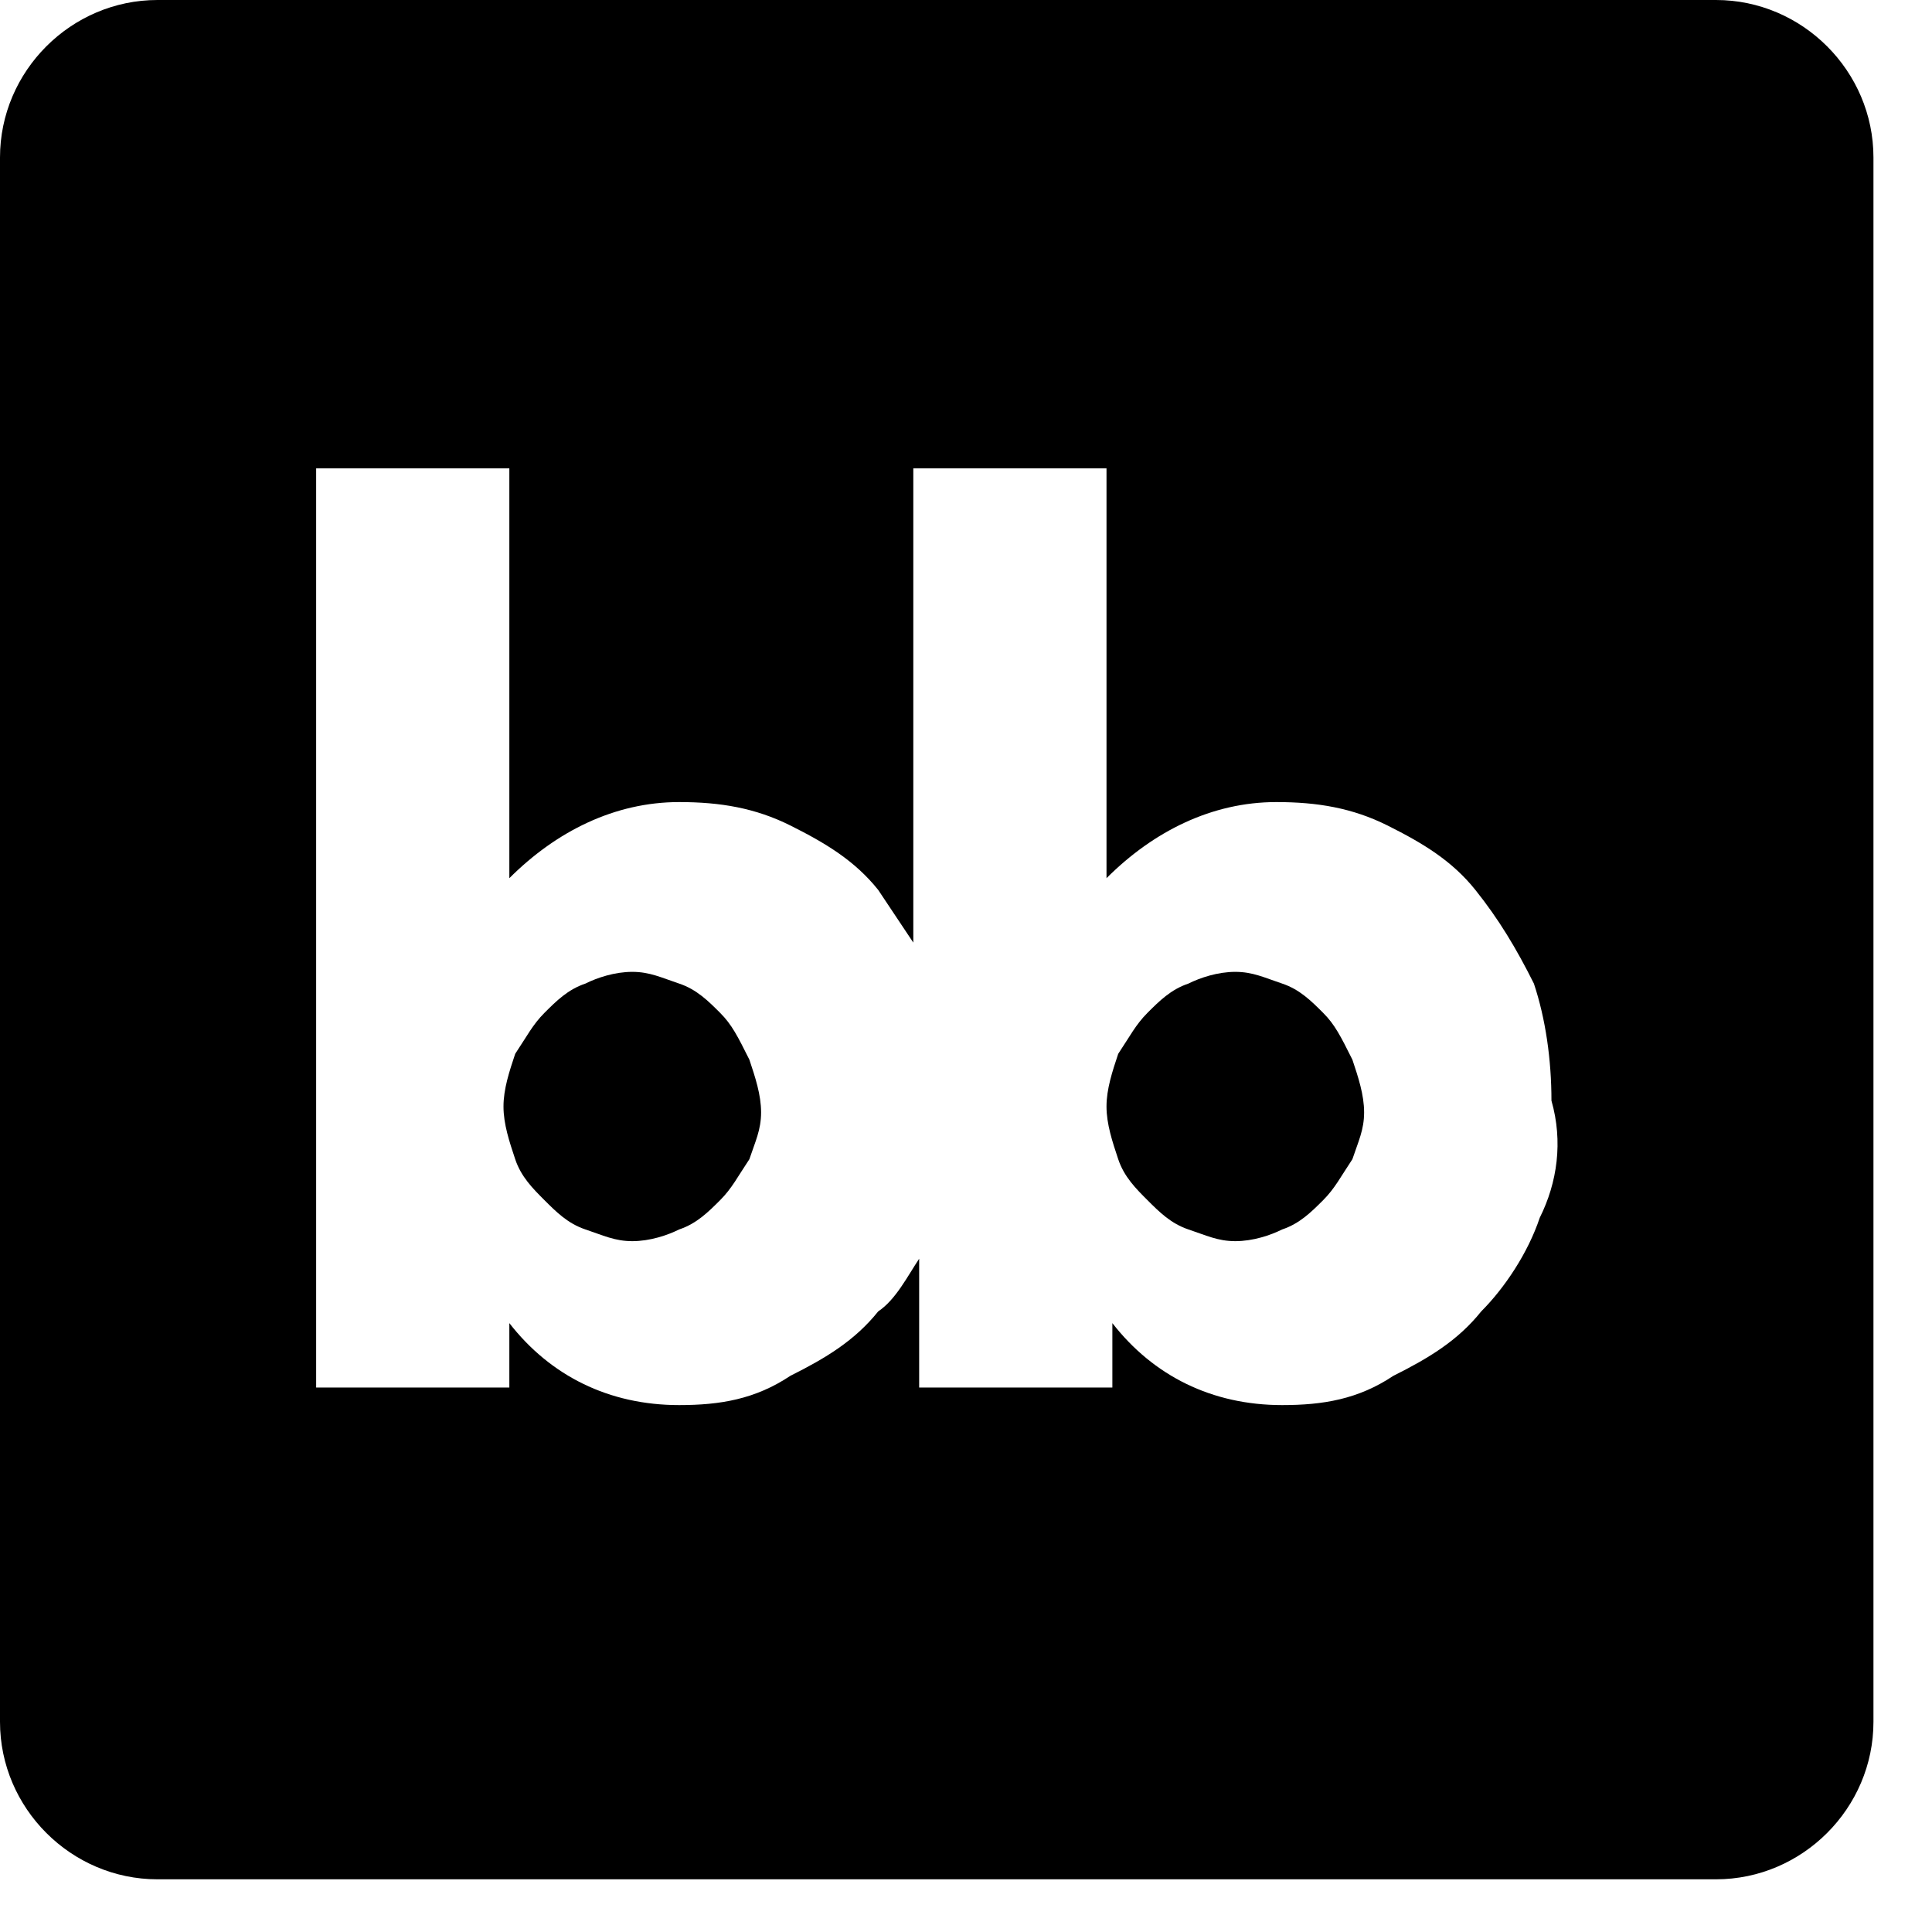 <?xml version="1.0" encoding="UTF-8" standalone="no"?>
<!DOCTYPE svg PUBLIC "-//W3C//DTD SVG 1.1//EN" "http://www.w3.org/Graphics/SVG/1.1/DTD/svg11.dtd">
<svg width="100%" height="100%" viewBox="0 0 33 33" version="1.1" xmlns="http://www.w3.org/2000/svg" xmlns:xlink="http://www.w3.org/1999/xlink" xml:space="preserve" xmlns:serif="http://www.serif.com/" style="fill-rule:evenodd;clip-rule:evenodd;stroke-linejoin:round;stroke-miterlimit:2;">
    <g id="B" transform="matrix(1,0,0,1,-1.1,1.86568e-05)">
        <path d="M13.4,17.3C13.2,17.1 13,16.9 12.7,16.8C12.4,16.7 12.2,16.6 11.9,16.6C11.6,16.6 11.3,16.7 11.1,16.8C10.8,16.9 10.6,17.1 10.4,17.3C10.2,17.5 10.1,17.7 9.9,18C9.8,18.3 9.7,18.6 9.7,18.9C9.7,19.2 9.8,19.5 9.9,19.8C10,20.1 10.2,20.3 10.4,20.5C10.6,20.7 10.8,20.9 11.1,21C11.4,21.1 11.6,21.2 11.9,21.2C12.2,21.2 12.5,21.1 12.7,21C13,20.9 13.2,20.7 13.4,20.5C13.6,20.3 13.7,20.1 13.9,19.8C14,19.5 14.1,19.3 14.1,19C14.1,18.7 14,18.4 13.9,18.1C13.7,17.7 13.6,17.5 13.4,17.3Z" style="fill-rule:nonzero;"/>
    </g>
    <g id="B1" serif:id="B" transform="matrix(1,0,0,1,9.2,1.86568e-05)">
        <path d="M13.4,17.3C13.2,17.1 13,16.9 12.7,16.8C12.4,16.7 12.2,16.6 11.9,16.6C11.6,16.6 11.3,16.7 11.1,16.8C10.8,16.9 10.6,17.1 10.4,17.3C10.2,17.5 10.1,17.7 9.9,18C9.8,18.3 9.7,18.6 9.7,18.9C9.7,19.2 9.8,19.5 9.9,19.8C10,20.1 10.2,20.3 10.4,20.5C10.6,20.7 10.8,20.9 11.1,21C11.4,21.1 11.6,21.2 11.9,21.2C12.2,21.2 12.5,21.1 12.7,21C13,20.9 13.2,20.7 13.4,20.5C13.6,20.3 13.7,20.1 13.9,19.8C14,19.5 14.1,19.3 14.1,19C14.1,18.7 14,18.4 13.9,18.1C13.7,17.7 13.6,17.5 13.4,17.3Z" style="fill-rule:nonzero;"/>
    </g>
    <g transform="matrix(1,0,0,1,-1.1,1.86568e-05)">
        <path d="M30.4,0L3.8,0C3.797,-0 3.793,-0 3.79,-0C2.314,-0 1.1,1.214 1.1,2.69C1.1,2.693 1.1,2.697 1.1,2.7L1.1,29.4C1.1,29.403 1.1,29.407 1.1,29.41C1.1,30.886 2.314,32.1 3.79,32.1C3.793,32.1 3.797,32.1 3.8,32.1L30.4,32.1C30.403,32.1 30.407,32.1 30.41,32.1C31.886,32.1 33.1,30.886 33.1,29.41C33.1,29.407 33.1,29.403 33.1,29.4L33.1,2.7C33.1,2.697 33.1,2.693 33.1,2.69C33.1,1.214 31.886,-0 30.41,-0C30.407,-0 30.403,-0 30.4,0ZM27.4,20.8C27.2,21.4 26.8,22 26.4,22.4C26,22.9 25.5,23.2 24.9,23.5C24.3,23.9 23.7,24 23,24C21.8,24 20.8,23.5 20.1,22.6L20.1,23.7L16.8,23.7L16.8,21.5C16.6,21.8 16.4,22.2 16.1,22.4C15.7,22.9 15.2,23.2 14.6,23.5C14,23.9 13.4,24 12.7,24C11.5,24 10.5,23.5 9.8,22.6L9.8,23.7L6.5,23.7L6.5,8L9.8,8L9.8,15C10.6,14.2 11.6,13.7 12.7,13.7C13.4,13.7 14,13.8 14.6,14.1C15.2,14.4 15.7,14.7 16.1,15.2L16.7,16.1L16.7,8L20,8L20,15C20.8,14.2 21.8,13.7 22.9,13.7C23.6,13.7 24.2,13.8 24.8,14.1C25.4,14.4 25.9,14.7 26.3,15.2C26.7,15.7 27,16.2 27.3,16.8C27.5,17.4 27.6,18.1 27.6,18.8C27.8,19.5 27.7,20.2 27.4,20.8Z" style="fill-rule:nonzero;"/>
    </g>
</svg>
